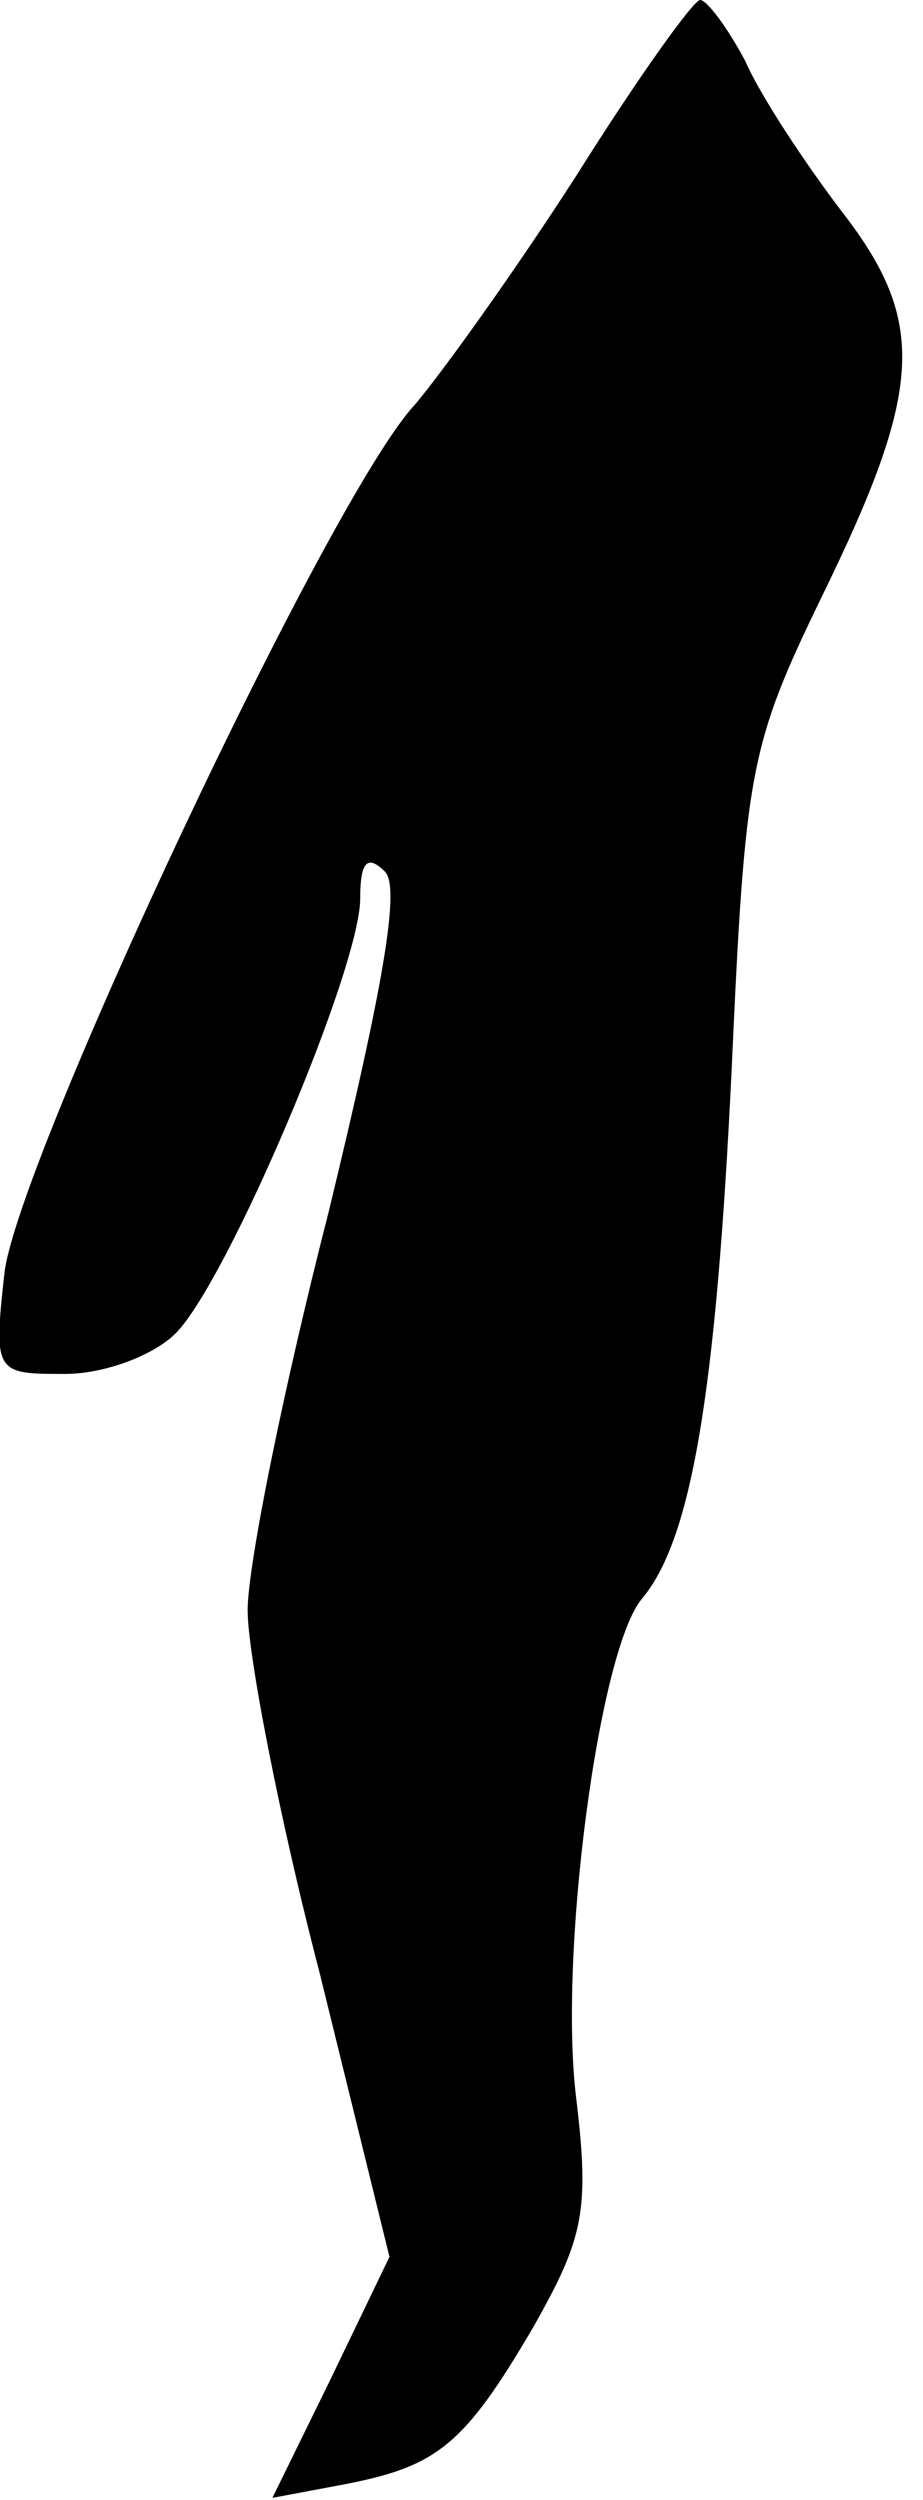 <?xml version="1.0" standalone="no"?>
<!DOCTYPE svg PUBLIC "-//W3C//DTD SVG 20010904//EN"
 "http://www.w3.org/TR/2001/REC-SVG-20010904/DTD/svg10.dtd">
<svg version="1.0" xmlns="http://www.w3.org/2000/svg"
 width="41pt" height="111pt" viewBox="0 0 41 111"
 preserveAspectRatio="xMidYMid meet">
<g transform="translate(0,111) scale(0.1,-0.1)"
fill="#000000" stroke="none">
<path fill="#000000" stroke="none" d="M256 1032 c-27 -42 -60 -88 -72 -102
-38 -41 -176 -335 -182 -385 -5 -45 -4 -45 27 -45 17 0 39 8 49 18 23 23 82
162 82 193 0 16 3 20 11 12 7 -7 -1 -52 -25 -151 -20 -78 -36 -157 -36 -177 0
-19 14 -92 32 -161 l31 -126 -26 -54 -26 -53 32 6 c41 8 53 17 84 70 22 39 25
51 19 101 -8 64 10 199 29 222 22 26 33 90 40 235 6 133 8 144 40 210 45 92
47 122 9 171 -16 21 -36 51 -43 67 -8 15 -17 27 -20 27 -3 0 -28 -35 -55 -78z"/>
</g>
</svg>
